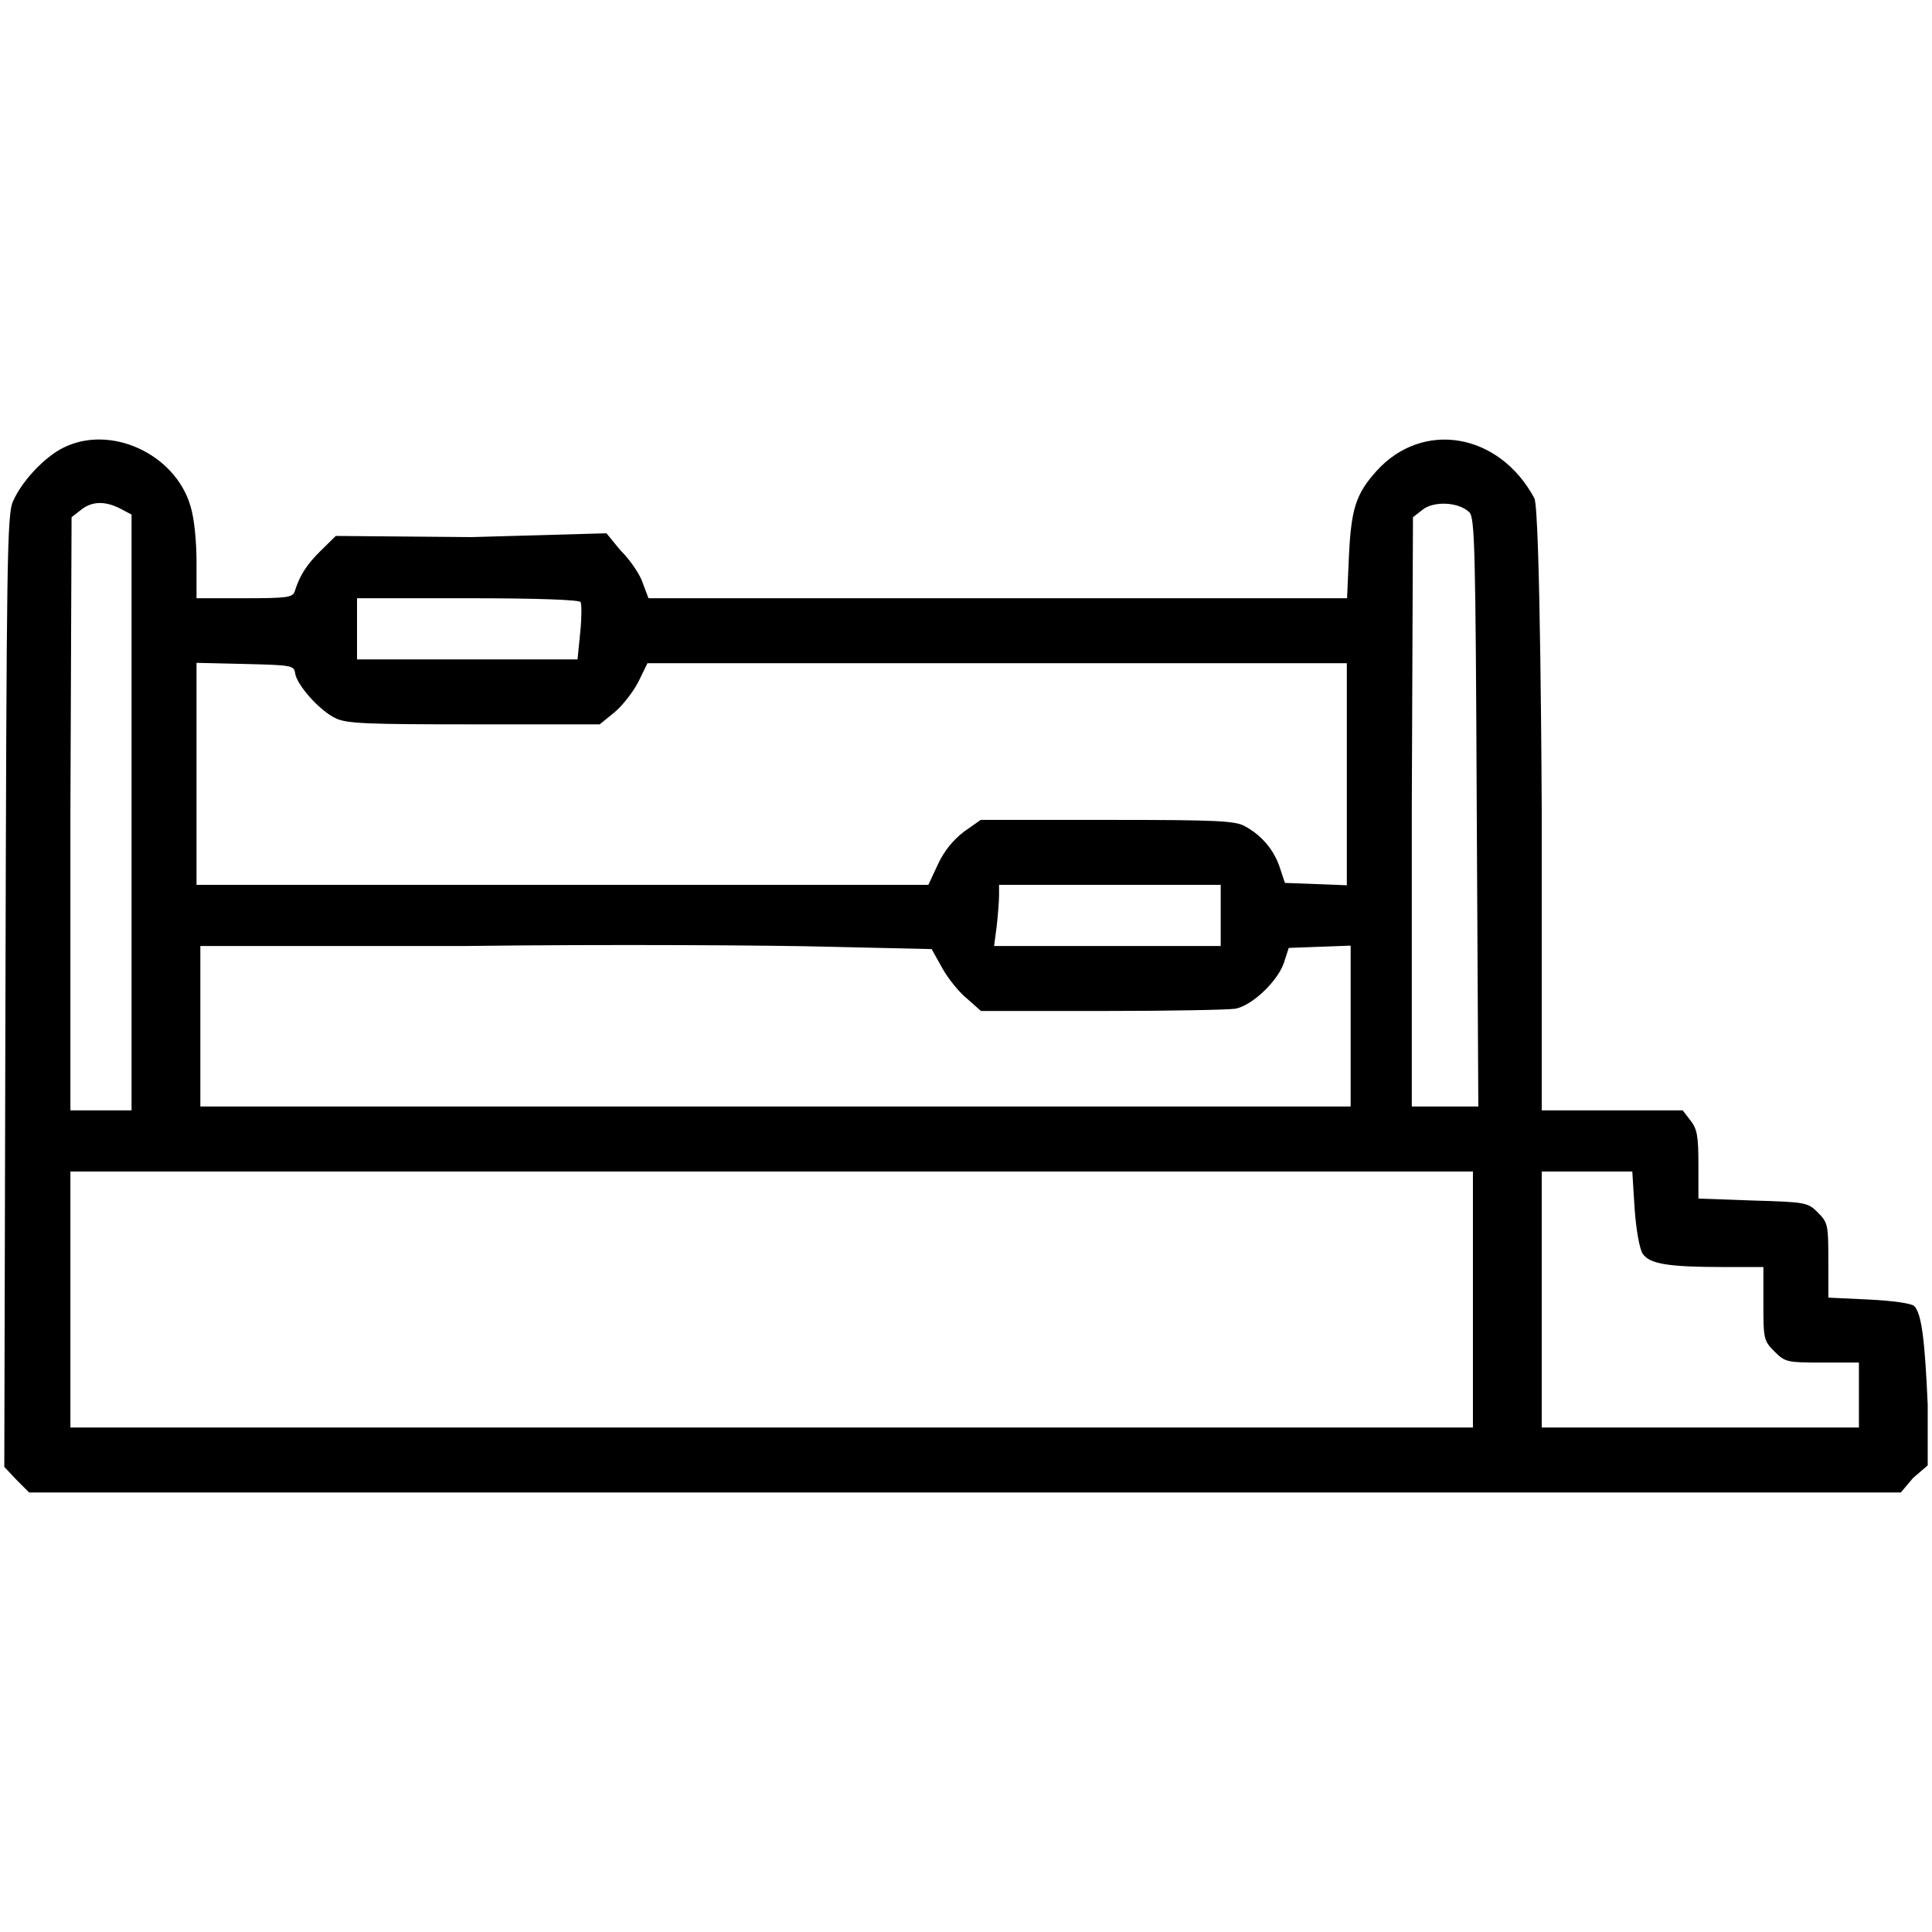 <?xml version="1.0" encoding="utf-8"?>
<!-- Generator: Adobe Illustrator 23.1.1, SVG Export Plug-In . SVG Version: 6.00 Build 0)  -->
<svg version="1.1" id="Layer_1" xmlns="http://www.w3.org/2000/svg" xmlns:xlink="http://www.w3.org/1999/xlink" x="0px" y="0px"
	 viewBox="0 0 700 700" style="enable-background:new 0 0 700 700;" xml:space="preserve">
<g>
	<g transform="translate(0,512) scale(0.1,-0.1)">
		<path d="M229.63,3497.89c-68.12-33.65-150.14-120.59-182.12-193.5c-22.24-46.27-23.63-207.52-27.8-1794.77L15.56-194.84
			l44.31-47.08l45.69-45.69h3394.63h3386.83l44.31,52.52l53.12,45.69V30.76c-10.2,228.47-21.27,329.54-48.97,357.24
			c-9.69,9.69-78.92,19.38-164.77,23.54l-146.27,6.92V551.1c0,130.69-1.41,139.13-37.94,175.66
			c-36.54,36.54-43.56,37.94-236.09,43.56l-196.74,7.03v118.9c0,108-4.17,132.93-29.22,164.77l-27.83,36h-256.02h-254.63v1091
			c0,0-4.66,1085.56-26.81,1127.1c-127.39,236.77-404.31,283.85-571.86,98.31c-74.77-83.08-91.39-137.08-99.69-304.62l-6.92-156.36
			H3615.11H2349.55l-24.92,66.36c-13.85,31.85-48.46,80.31-76.16,106.62l-51.23,62.41l-488.78-13.85l-491.79,4.21l-54.22-53.28
			c-51.44-50.48-76.46-89.74-94.53-147.23c-6.95-22.43-27.8-25.24-182.12-25.24H712.03v130.4c0,77.12-8.34,161.25-22.24,204.72
			C634.18,3475.45,400.62,3583.42,229.63,3497.89z M434.58,3277.84l42.07-22.15V2177.05V1097.03H370.9H255.1v1081.3l4.21,1067.66
			l33.65,26.31C332.22,3304.15,379.89,3305.53,434.58,3277.84z M5323.63,3263.99c19.85-19.39,22.69-128.77,26.94-1086.94
			l5.67-1066.17h-118.33h-122.73v1074.38l4.25,1060.73l35.45,27.69C5196.01,3305.53,5285.34,3301.38,5323.63,3263.99z
			 M2103.59,2938.6c4.15-8.31,4.15-58.15-1.38-110.77l-9.69-96.92h-398.78h-400.16v110.77v110.77h400.16
			C1947.13,2952.45,2098.05,2946.91,2103.59,2938.6z M1069.27,2681.06c5.54-42.92,90-137.08,146.77-163.39
			c40.15-19.39,110.77-22.15,502.62-22.15h454.16l52.62,42.92c29.08,23.54,67.85,73.39,87.23,110.77l33.23,67.85h1266.94h1266.94
			v-389.38v-415.14l-112.16,4.28l-112.16,4.28l-18,54.21c-20.77,64.2-65.08,116.98-124.62,149.79c-36,21.4-99.69,24.25-501.24,24.25
			h-458.32l-60.92-42.8c-38.77-29.96-72-69.9-94.16-118.41l-34.62-74.18h-1325.1H712.03v401.55v402.93l177.23-4.15
			C1056.8,2710.14,1065.11,2708.75,1069.27,2681.06z M4422.86,1803.2v-110.77h-409.85h-411.24l9.69,73.39
			c4.15,38.77,8.31,88.62,8.31,110.77v37.39h401.55h401.55V1803.2z M3011.41,1689.56l364.16-8.31l40.15-72
			c22.15-38.77,62.31-87.23,88.62-108l49.85-44.21h443.59c239.54,0,455.55,4.15,479.08,8.31c60.92,12.46,150.93,98.31,174.46,164.77
			l18,55.39l112.16,4.15l112.16,4.15v-292.26v-290.67H2805.1H725.88v294.83v286.72h956.28
			C2213.86,1699.25,2812.02,1695.09,3011.41,1689.56z M5336.72,411.63V-52.22H2795.91H255.1v463.85v463.85h2540.81h2540.81V411.63z
			 M5922.43,742.56c5.54-80.31,18-146.77,29.08-164.77c24.92-37.39,92.77-48.46,293.54-48.46h144V396.4
			c0-127.39,1.38-134.31,40.15-173.08c38.77-38.77,45.69-40.15,173.08-40.15h132.93V65.47V-52.22h-574.63h-574.62v463.85v463.85
			h163.39h164.77L5922.43,742.56z"/>
	</g>
</g>
</svg>
